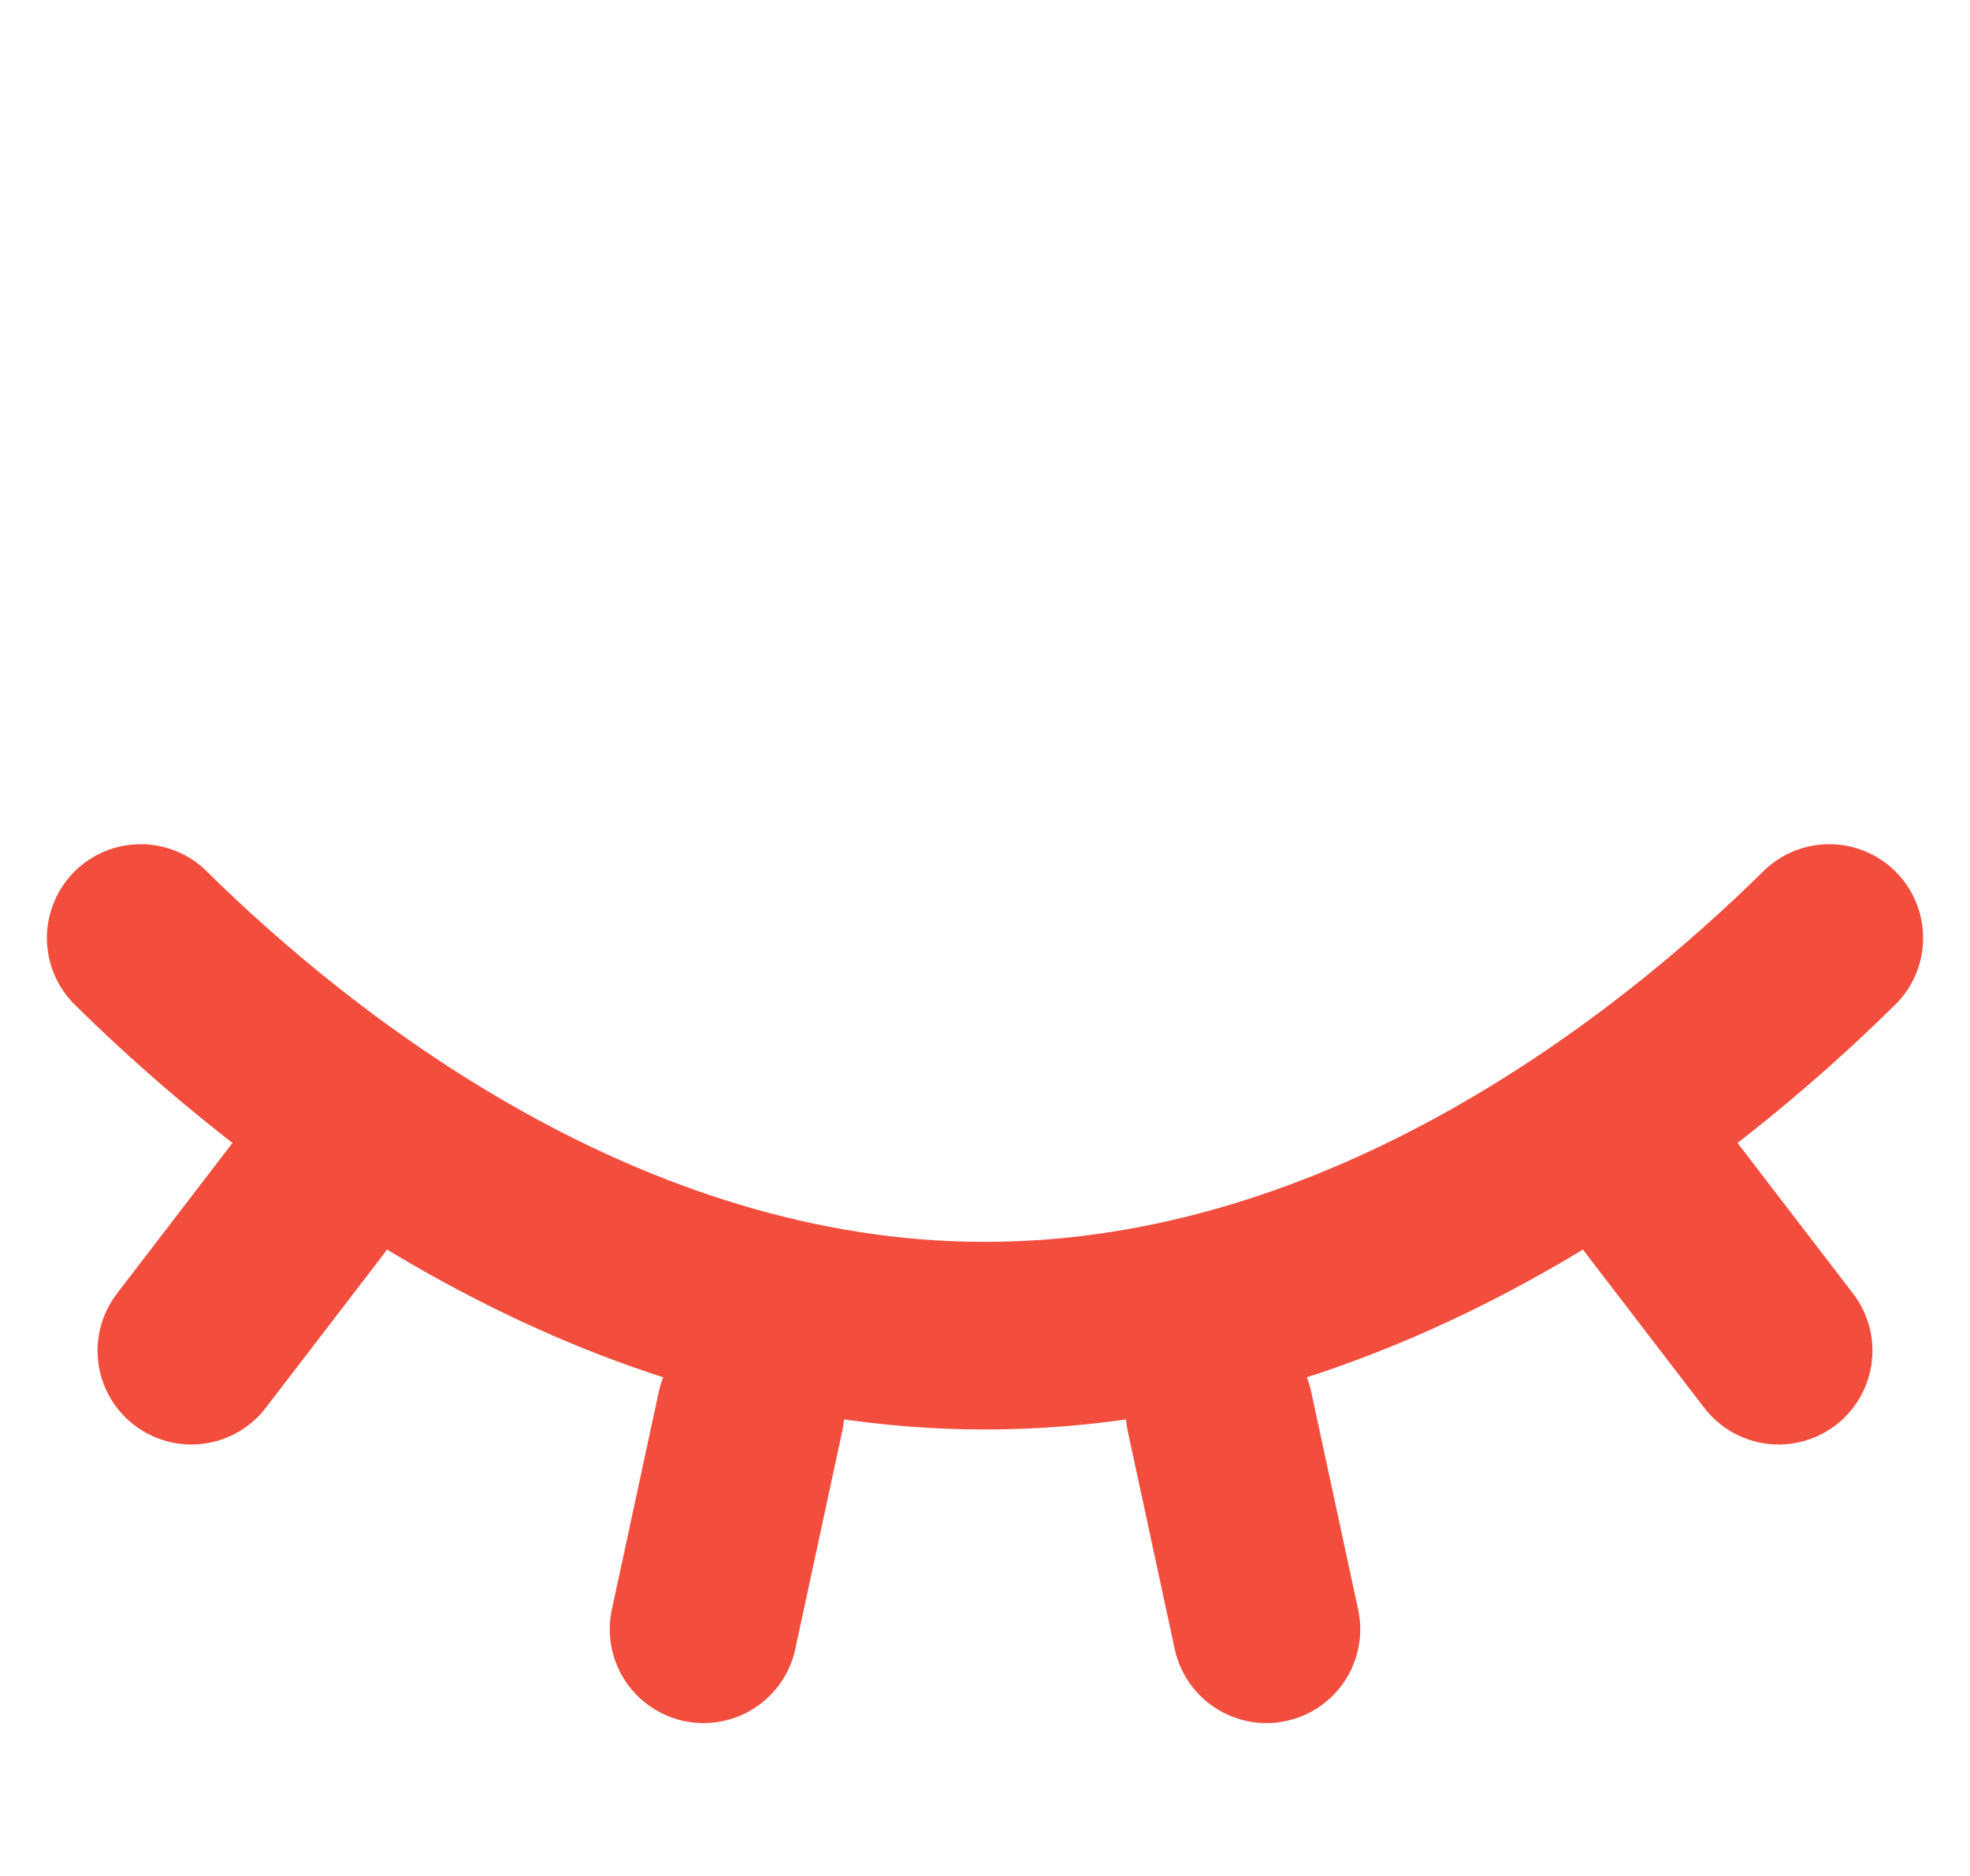<svg width="21" height="20" viewBox="0 0 21 20" fill="none" xmlns="http://www.w3.org/2000/svg">
<g clip-path="url(#clip0_252_17690)">
<g clip-path="url(#clip1_252_17690)">
<path d="M1.5 10C3.1 11.58 6.41 14.24 10.5 14.24C14.59 14.24 17.9 11.58 19.5 10" stroke="#F24D3D" stroke-width="2" stroke-linecap="round" stroke-linejoin="round"/>
<path d="M7.5 17.37L8 15.05" stroke="#F24D3D" stroke-width="2" stroke-linecap="round" stroke-linejoin="round"/>
<path d="M3.29 12.77L2.04 14.4" stroke="#F24D3D" stroke-width="2" stroke-linecap="round" stroke-linejoin="round"/>
<path d="M13 15.05L13.5 17.37" stroke="#F24D3D" stroke-width="2" stroke-linecap="round" stroke-linejoin="round"/>
<path d="M18.96 14.4L17.71 12.77" stroke="#F24D3D" stroke-width="2" stroke-linecap="round" stroke-linejoin="round"/>
</g>
</g>
<defs>
<clipPath id="clip0_252_17690">
<rect width="20" height="20" fill="white" transform="translate(0.5)"/>
</clipPath>
<clipPath id="clip1_252_17690">
<rect width="20" height="9.37" fill="white" transform="translate(0.5 9)"/>
</clipPath>
</defs>
</svg>

